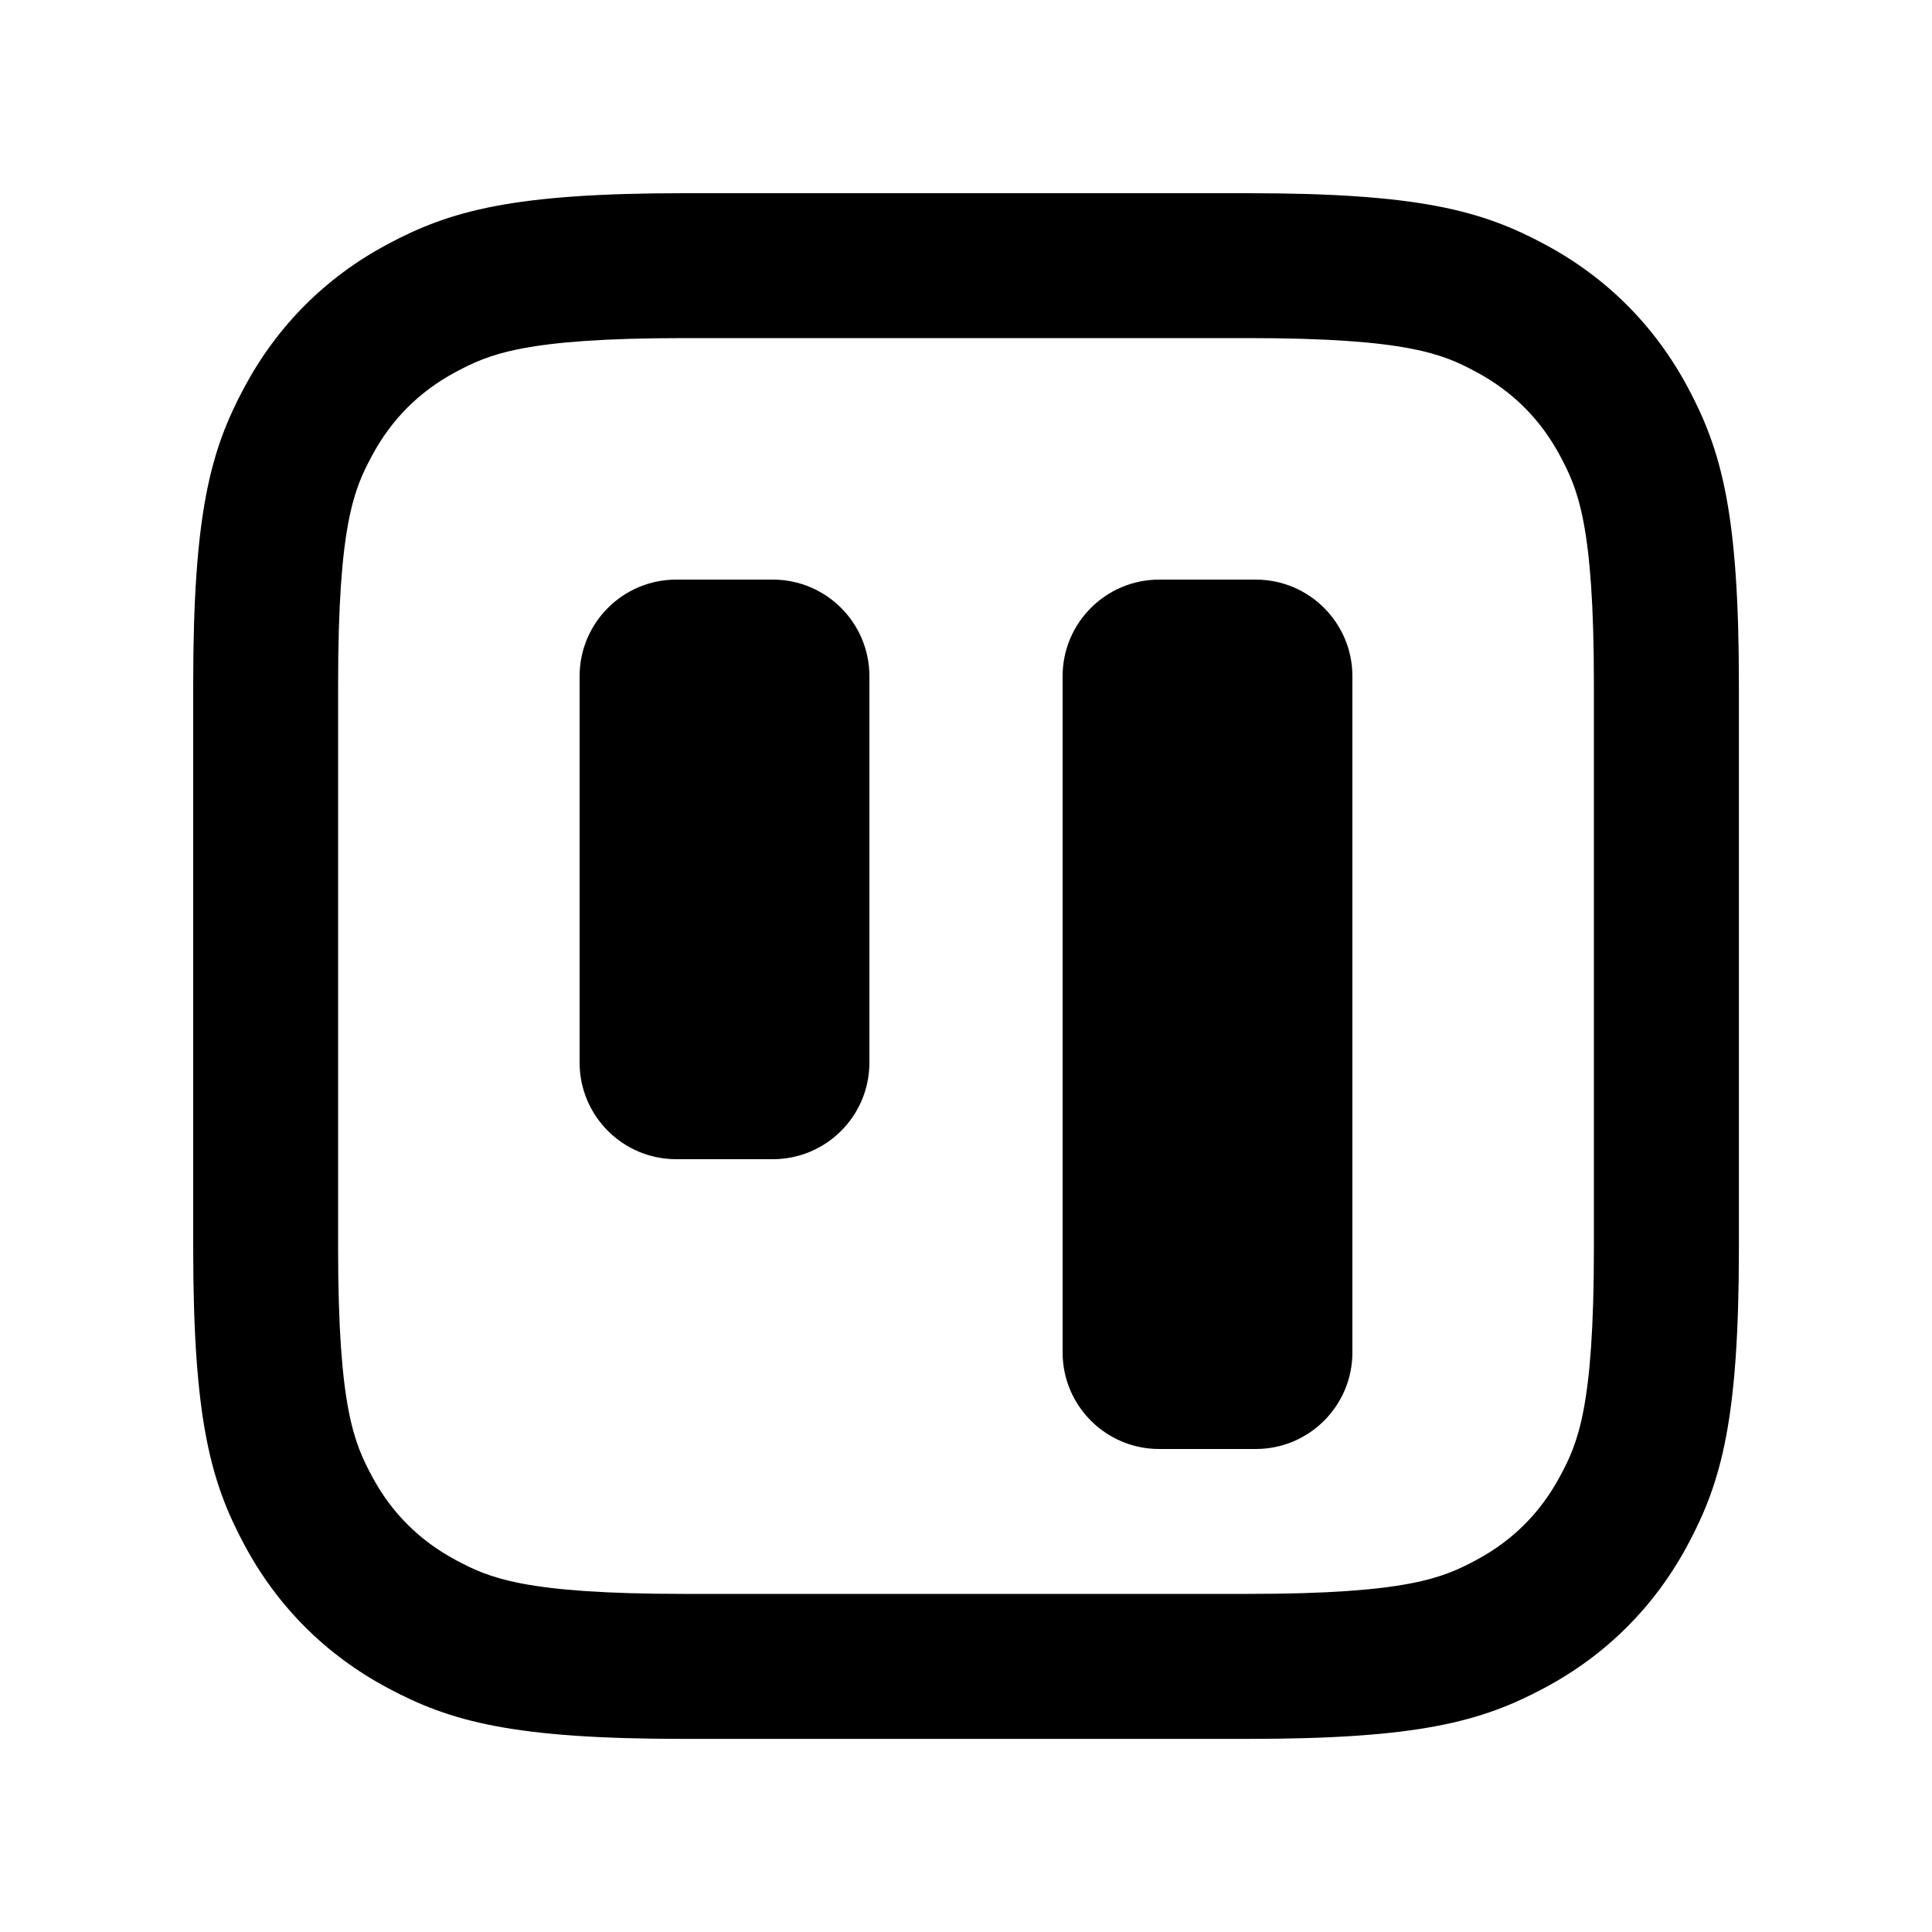 <svg fill="none" height="20" viewBox="0 0 20 20" width="20" xmlns="http://www.w3.org/2000/svg"><g fill="currentColor"><path d="m6 7c0-.552.448-1 1-1h1c.552 0 1 .448 1 1v4c0 .552-.448 1-1 1h-1c-.552 0-1-.448-1-1z"/><path d="m12 6c-.552 0-1 .448-1 1v7c0 .552.448 1 1 1h1c.552 0 1-.448 1-1v-7c0-.552-.448-1-1-1z"/><path clip-rule="evenodd" d="m7.082 3.5c-1.66 0-2.023.169-2.363.35-.378.202-.666.49-.869.869-.182.34-.35.703-.35 2.363v5.836c0 1.66.169 2.023.35 2.363.202.378.49.666.869.869.34.182.703.35 2.363.35h5.836c1.66 0 2.023-.169 2.363-.35.378-.202.666-.49.869-.869.182-.34.35-.703.35-2.363v-5.836c0-1.66-.169-2.023-.35-2.363-.202-.378-.49-.666-.869-.869-.34-.182-.703-.35-2.363-.35zm-3.07-.972c.65-.347 1.295-.528 3.07-.528h5.836c1.775 0 2.421.18 3.071.528.64.342 1.142.844 1.484 1.484.347.65.528 1.295.528 3.07v5.836c0 1.775-.18 2.421-.528 3.071-.342.64-.844 1.142-1.484 1.484-.649.347-1.295.528-3.071.528h-5.836c-1.775 0-2.421-.18-3.07-.528-.64-.342-1.142-.844-1.484-1.484-.347-.649-.528-1.295-.528-3.071v-5.836c0-1.775.18-2.421.528-3.07.342-.64.844-1.142 1.484-1.484z" fill-rule="evenodd"/></g></svg>
